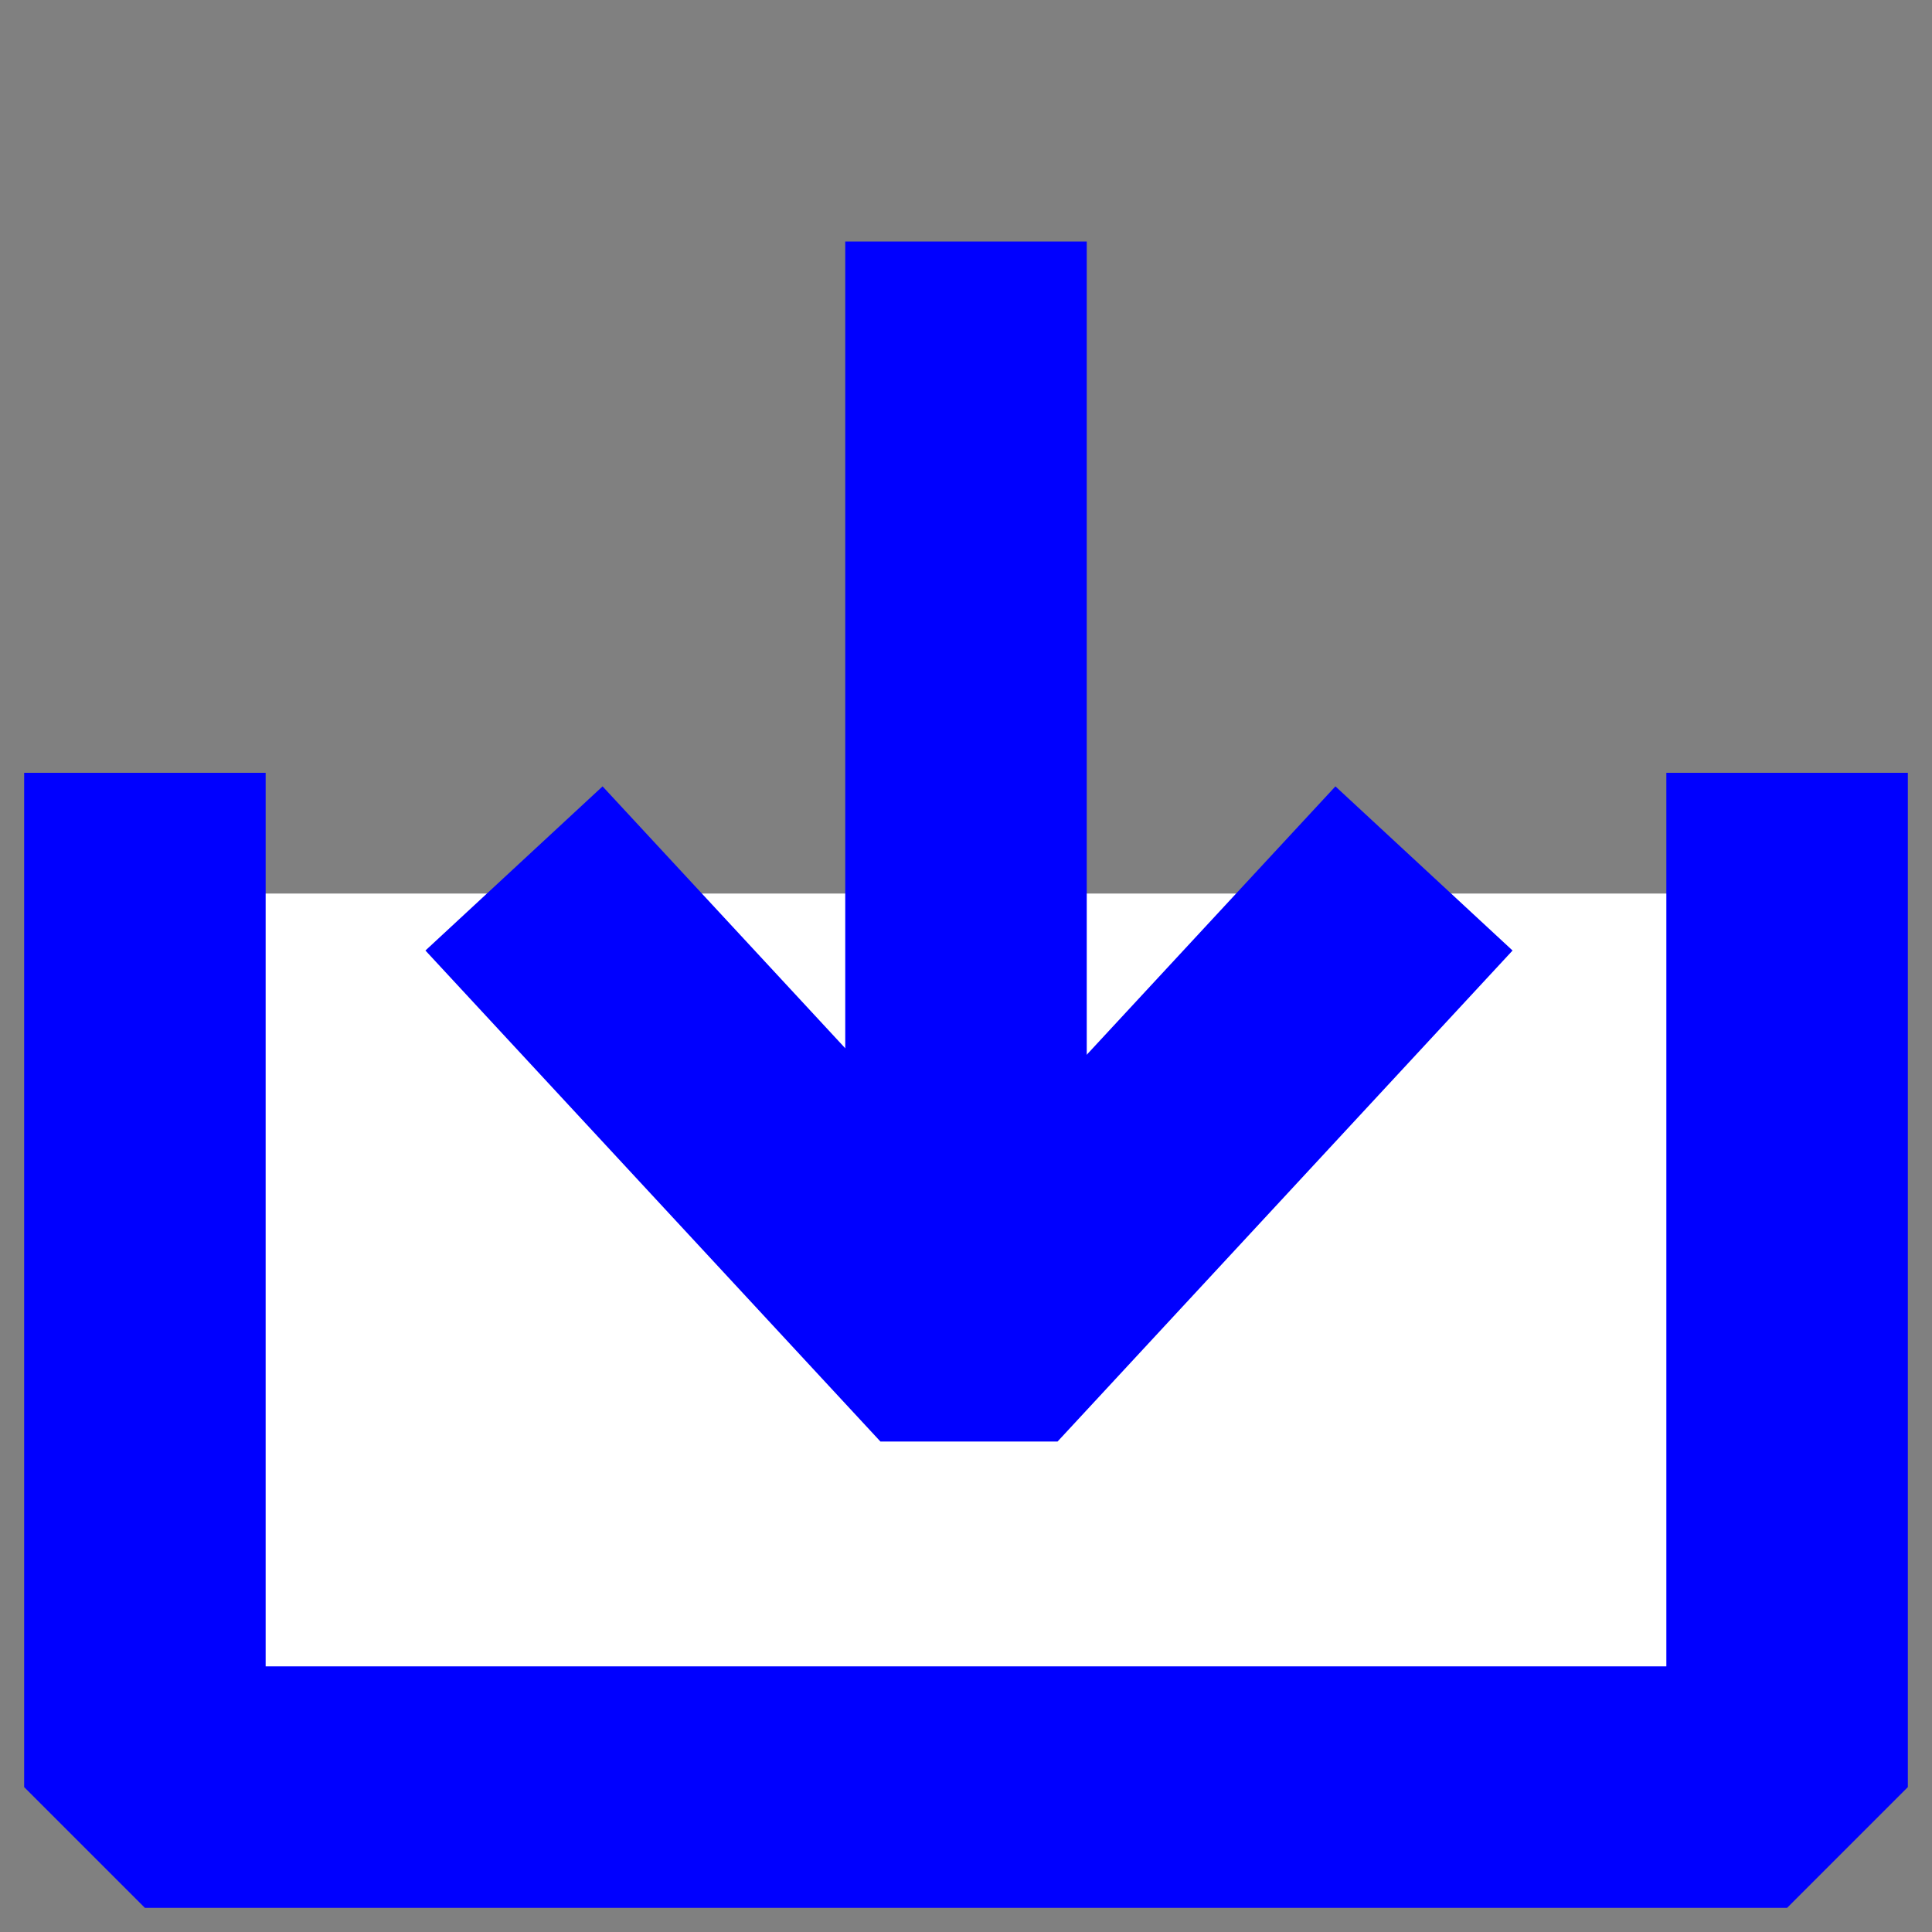 <?xml version="1.0" encoding="utf-8"?>
<!-- Generator: Adobe Illustrator 16.0.4, SVG Export Plug-In . SVG Version: 6.00 Build 0)  -->
<!DOCTYPE svg PUBLIC "-//W3C//DTD SVG 1.1//EN" "http://www.w3.org/Graphics/SVG/1.1/DTD/svg11.dtd">
<svg version="1.1" id="Layer_1" xmlns="http://www.w3.org/2000/svg" xmlns:xlink="http://www.w3.org/1999/xlink" x="0px" y="0px"
	 width="40px" height="40px" viewBox="0 0 40 40" enable-background="new 0 0 40 40" xml:space="preserve">
<rect x="0" y="0" width="40" height="40" fill="#808080" stroke="none"/>
<polyline fill="#FFFFFF" stroke="#0000FF" stroke-width="5" stroke-linecap="square" stroke-linejoin="bevel" stroke-miterlimit="10" points="
	37,18.5 37,37 3,37 3,18.5 "/>
<line fill="none" stroke="#0000FF" stroke-width="5" stroke-linecap="square" stroke-linejoin="round" stroke-miterlimit="10" x1="20" y1="7.5" x2="20" y2="26.5"/>
<polyline fill="none" stroke="#0000FF" stroke-width="5" stroke-linecap="square" stroke-linejoin="bevel" stroke-miterlimit="10" points="
	27.783,19.814 20.062,28.146 12.341,19.814 "/>
</svg>
